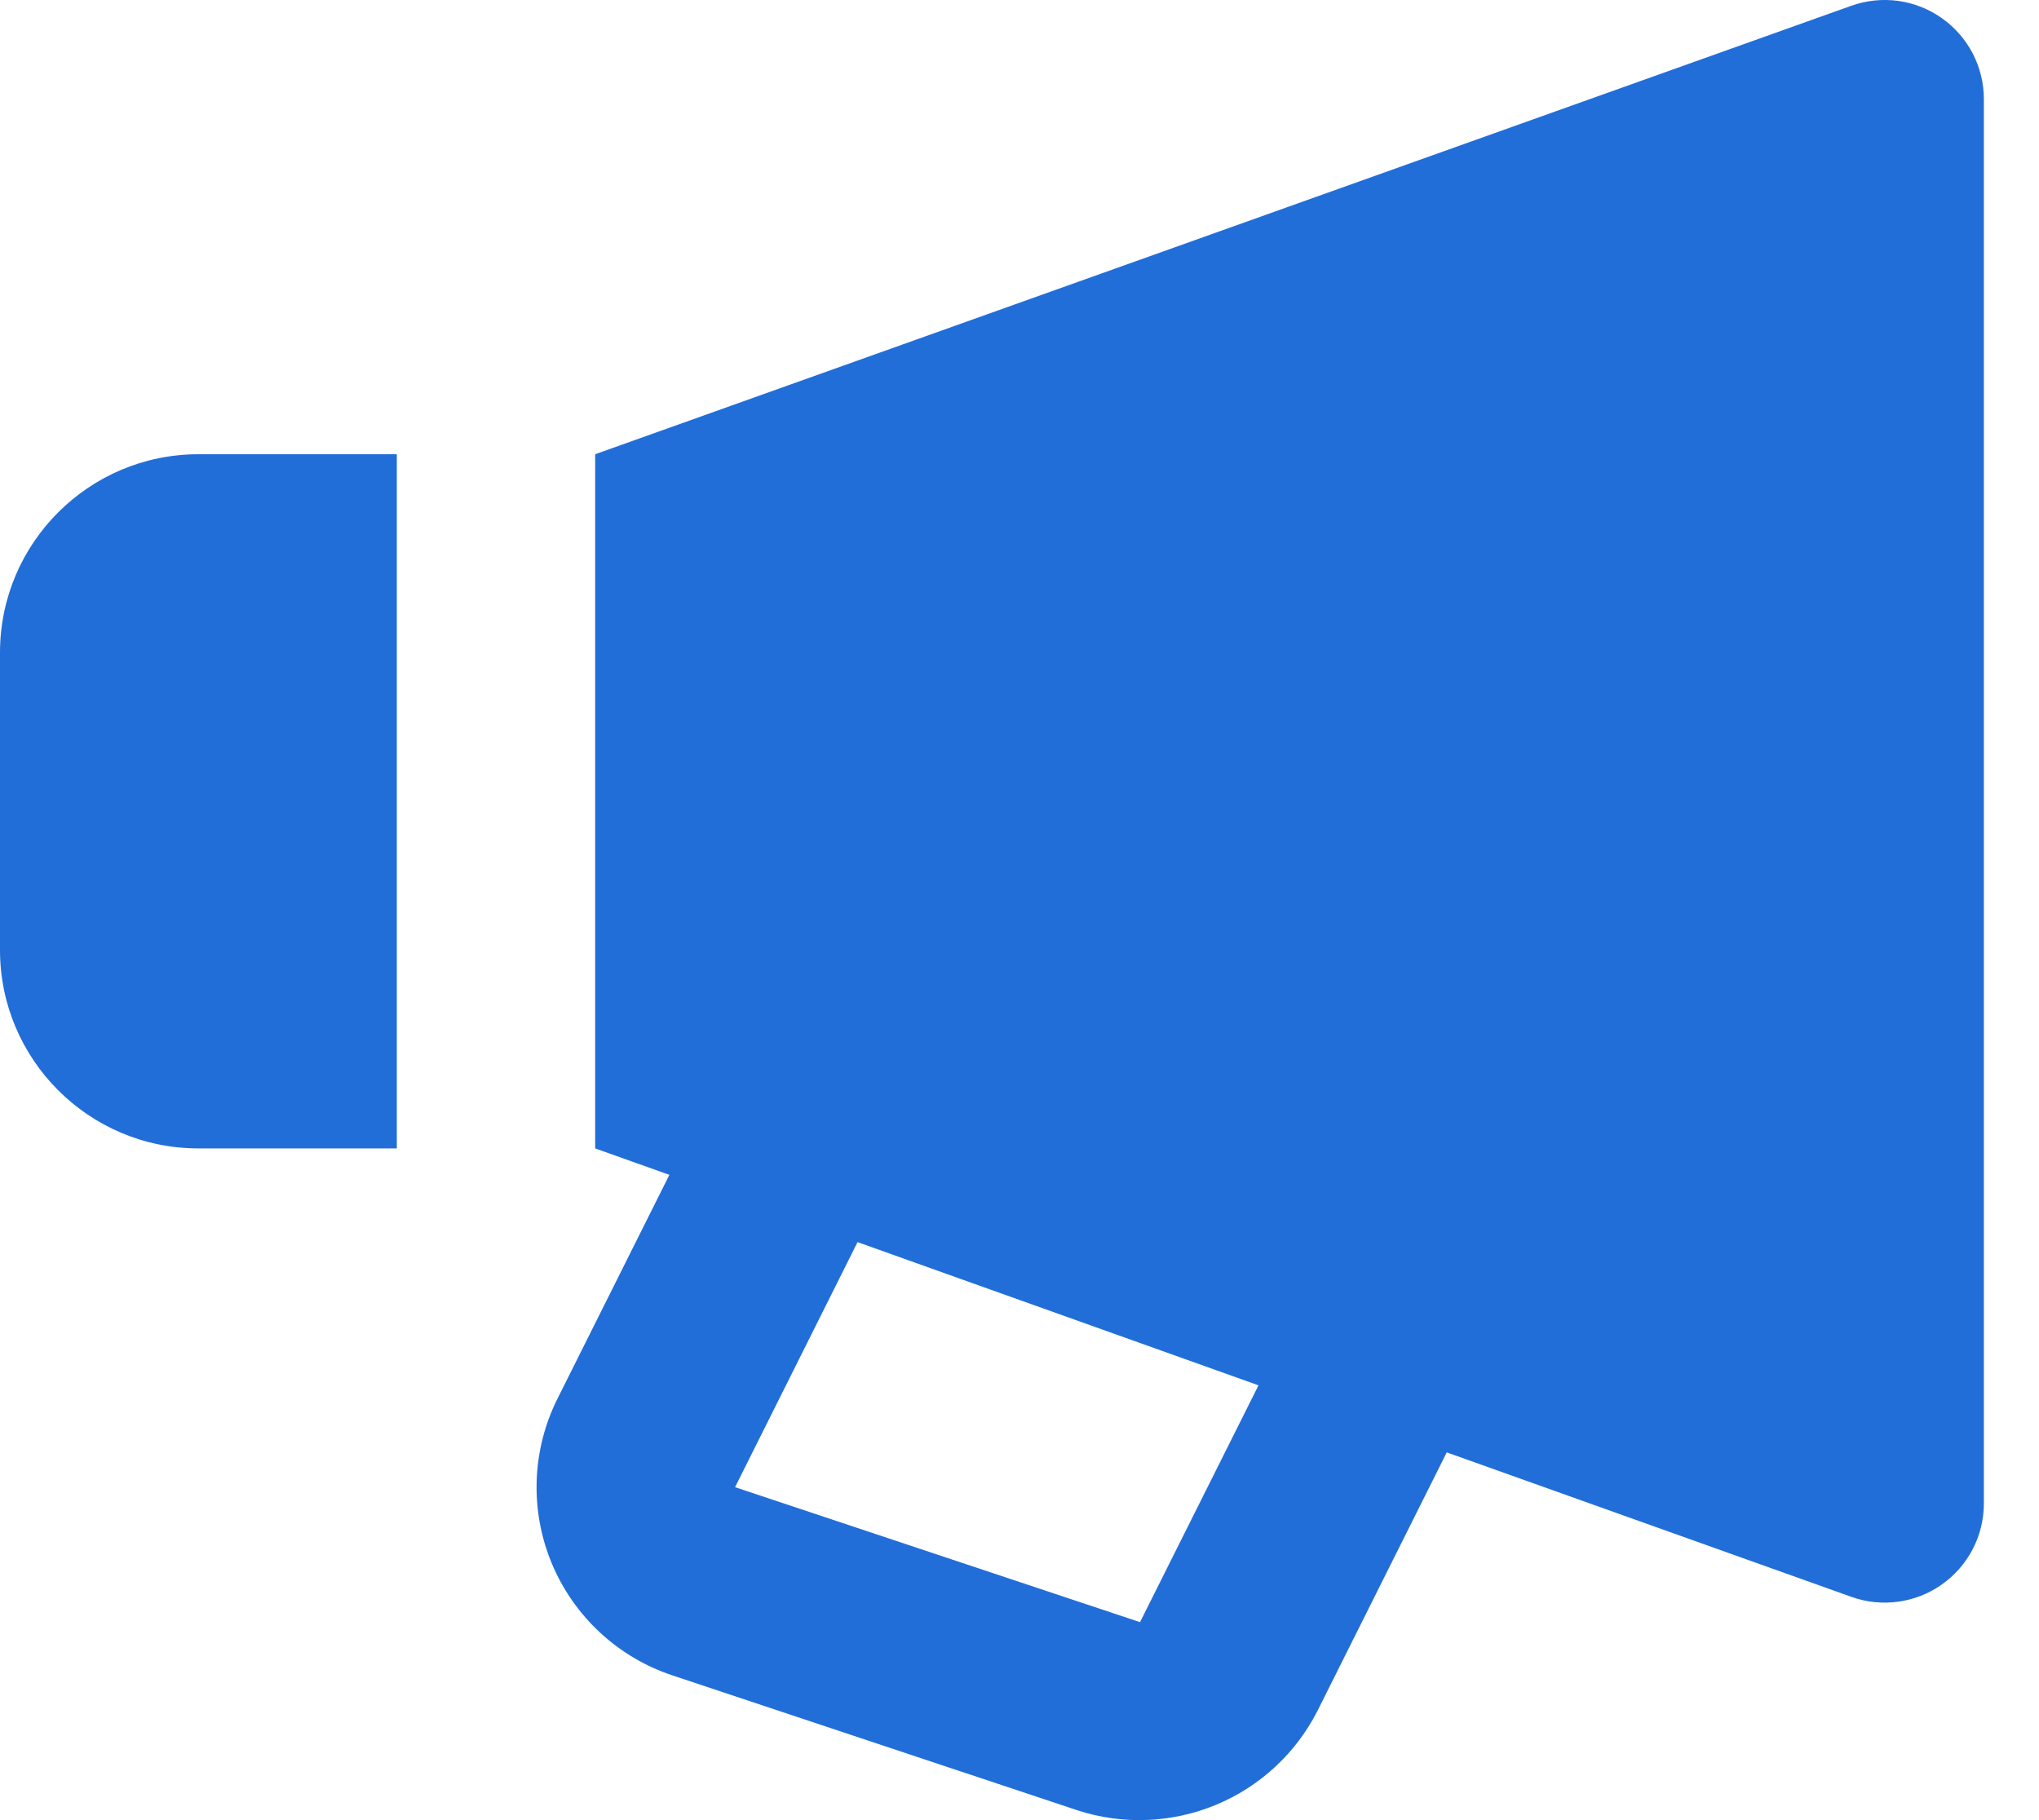 <svg width="28" height="25" viewBox="0 0 28 25" fill="none" xmlns="http://www.w3.org/2000/svg">
<path d="M25.423 0.079L8.173 6.239V15.774L9.192 16.137L7.657 19.208C7.482 19.557 7.384 19.939 7.37 20.33C7.356 20.72 7.426 21.108 7.575 21.469C7.725 21.83 7.95 22.154 8.236 22.42C8.521 22.686 8.861 22.888 9.231 23.011L14.794 24.865C15.417 25.068 16.091 25.041 16.696 24.791C17.3 24.541 17.796 24.082 18.092 23.499L19.867 19.949L25.423 21.933C25.629 22.007 25.849 22.03 26.065 22C26.281 21.971 26.487 21.89 26.665 21.764C26.843 21.639 26.989 21.472 27.09 21.278C27.19 21.085 27.243 20.87 27.243 20.652V1.361C27.243 1.143 27.19 0.928 27.09 0.734C26.989 0.541 26.843 0.374 26.665 0.249C26.487 0.123 26.281 0.042 26.065 0.012C25.849 -0.017 25.629 0.006 25.423 0.079ZM15.655 22.281L10.094 20.427L11.776 17.061L17.282 19.028L15.655 22.281ZM2.724 15.774H5.449V6.239H2.724C1.222 6.239 0 7.461 0 8.963V13.05C0 14.552 1.222 15.774 2.724 15.774Z" fill="#226ED8"/>
</svg>
